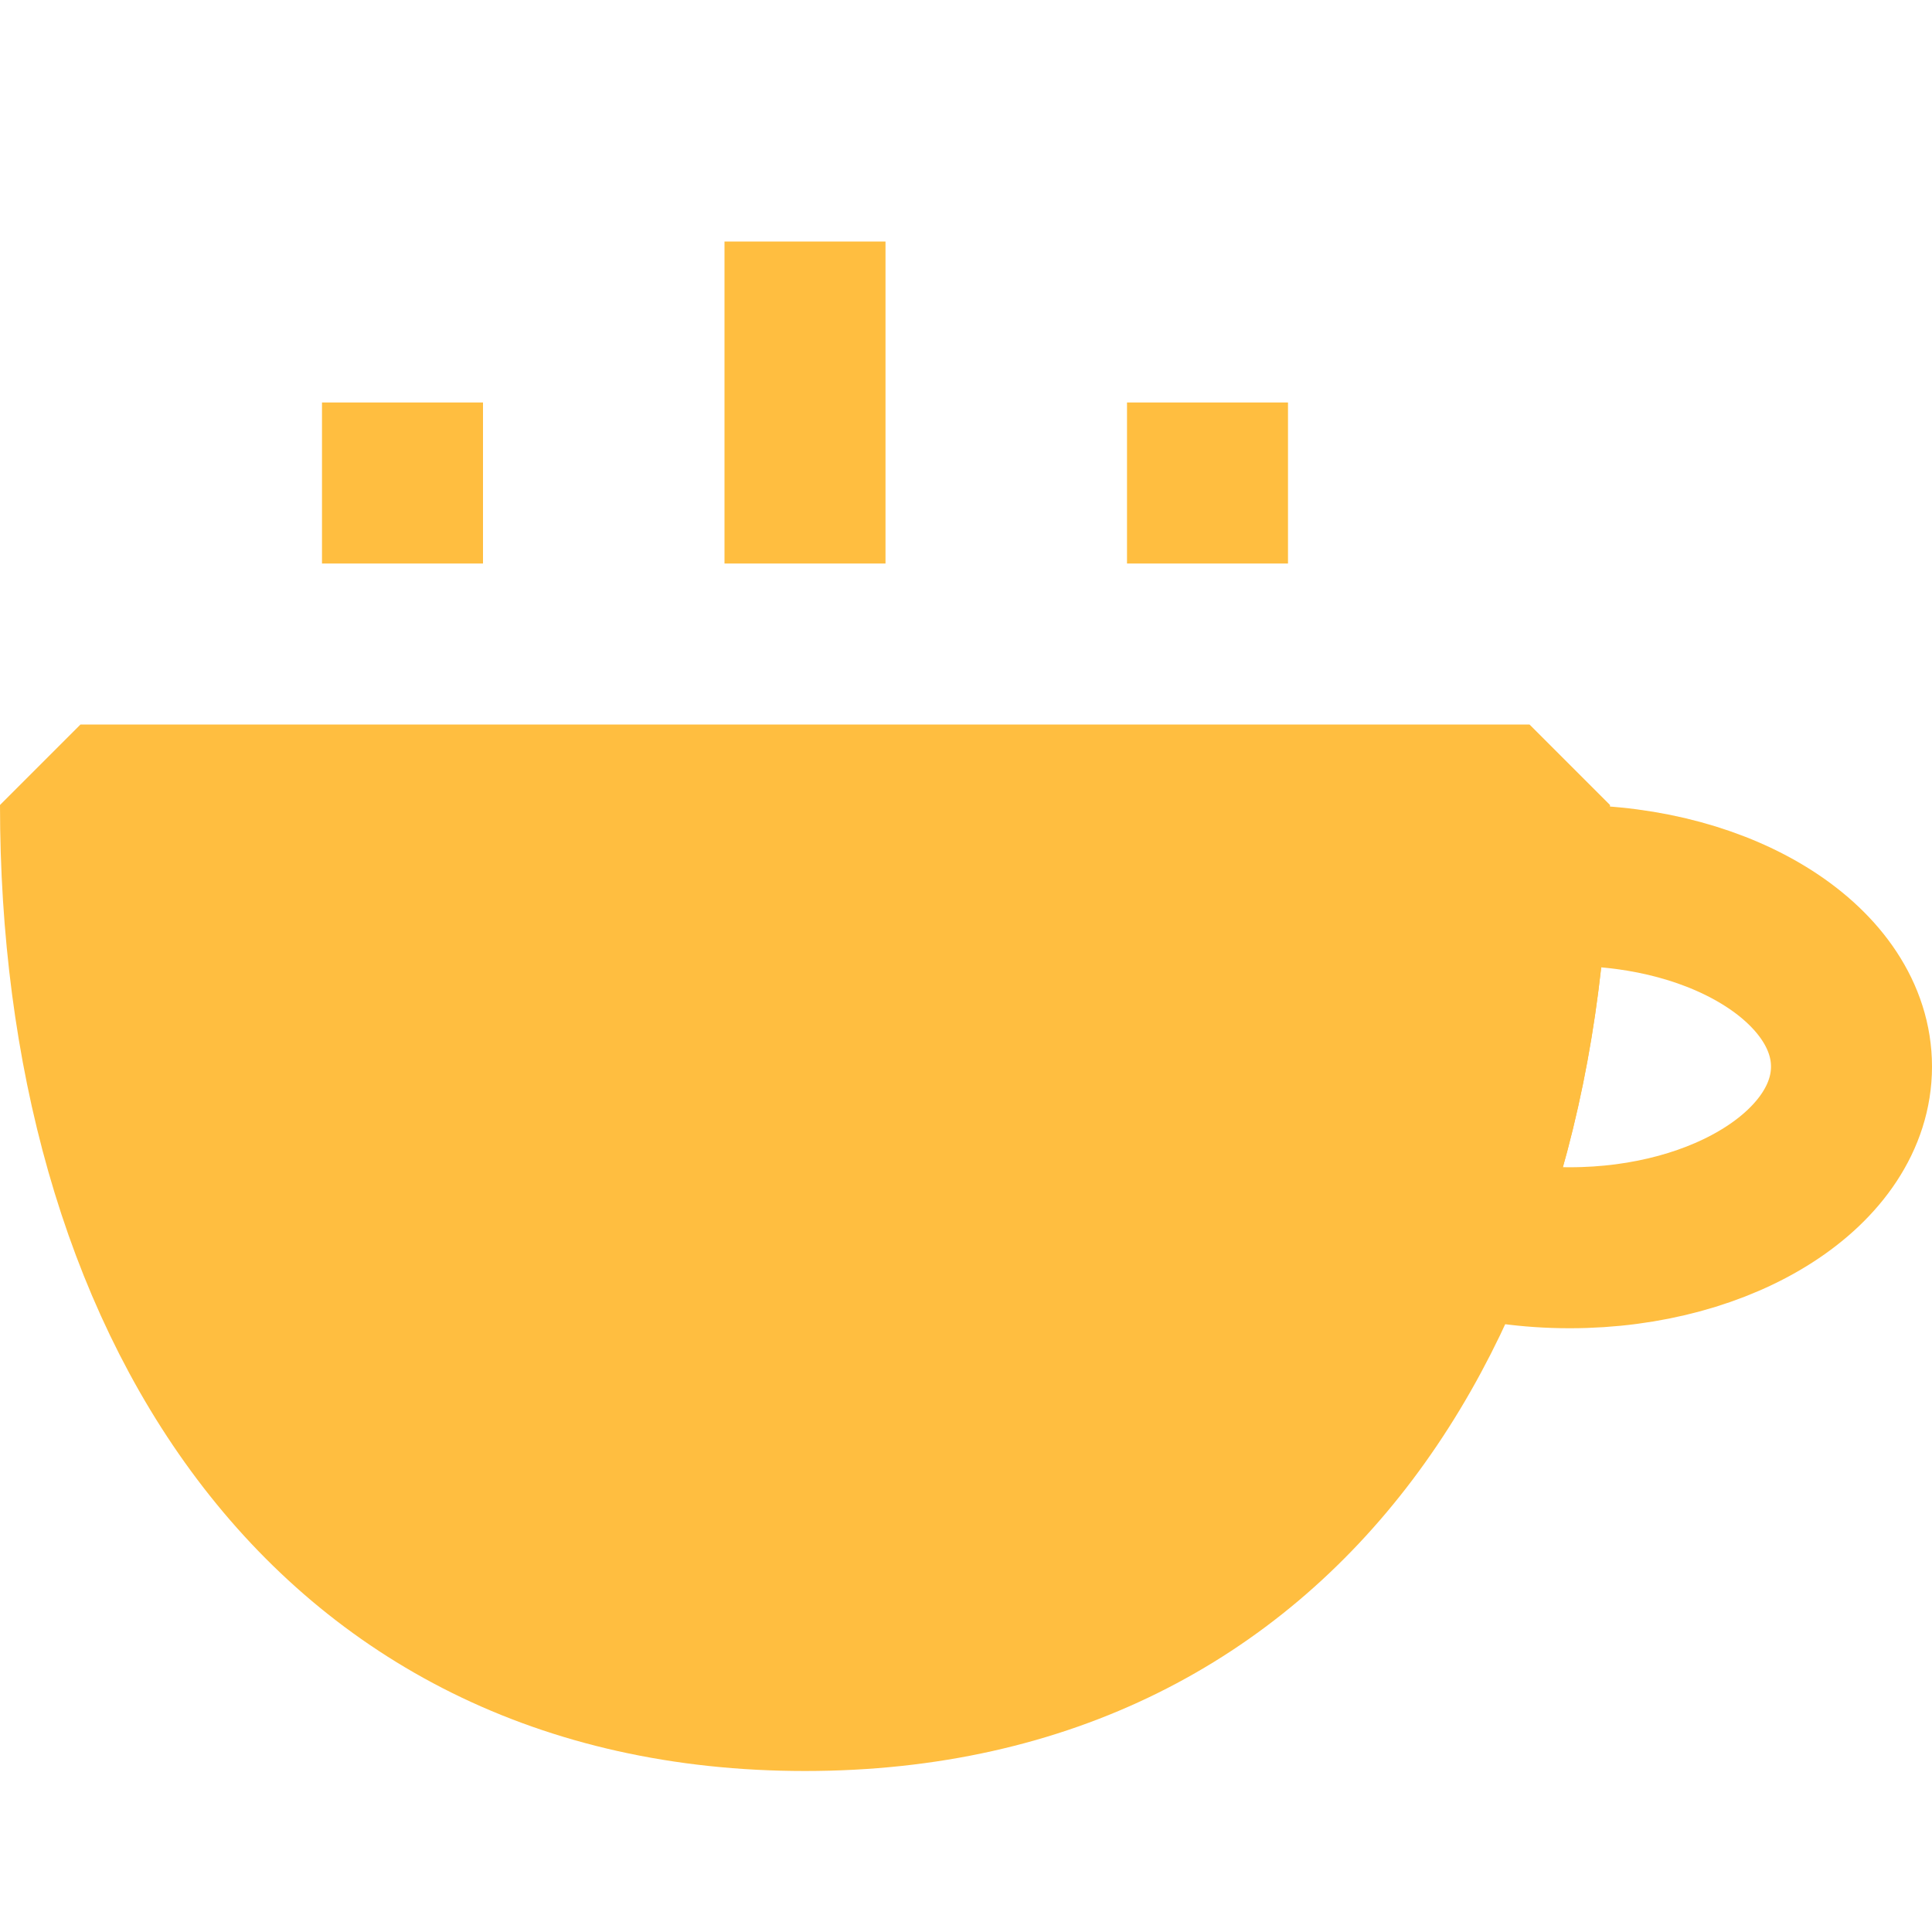 <?xml version="1.0" encoding="UTF-8"?><svg width="24" height="24" viewBox="0 0 48 48" fill="none" xmlns="http://www.w3.org/2000/svg"><path fill-rule="evenodd" clip-rule="evenodd" d="M2 20C2 32.15 8 42 20 42C32 42 38 32.15 38 20H2Z" fill="#ffbe40" stroke="#ffbe40" stroke-width="4" stroke-linecap="butt" stroke-linejoin="bevel"/><path d="M20 14V6" stroke="#ffbe40" stroke-width="4" stroke-linecap="butt" stroke-linejoin="bevel"/><path d="M30 14V10" stroke="#ffbe40" stroke-width="4" stroke-linecap="butt" stroke-linejoin="bevel"/><path d="M10 14V10" stroke="#ffbe40" stroke-width="4" stroke-linecap="butt" stroke-linejoin="bevel"/><path d="M36.19 30.623C37.18 28.039 37.764 25.137 37.942 22.051C38.287 22.017 38.64 22 39 22C42.866 22 46 24.015 46 26.5C46 28.985 42.866 31 39 31C38.001 31 37.05 30.865 36.19 30.623Z" stroke="#ffbe40" stroke-width="4" stroke-linecap="butt" stroke-linejoin="bevel"/></svg>